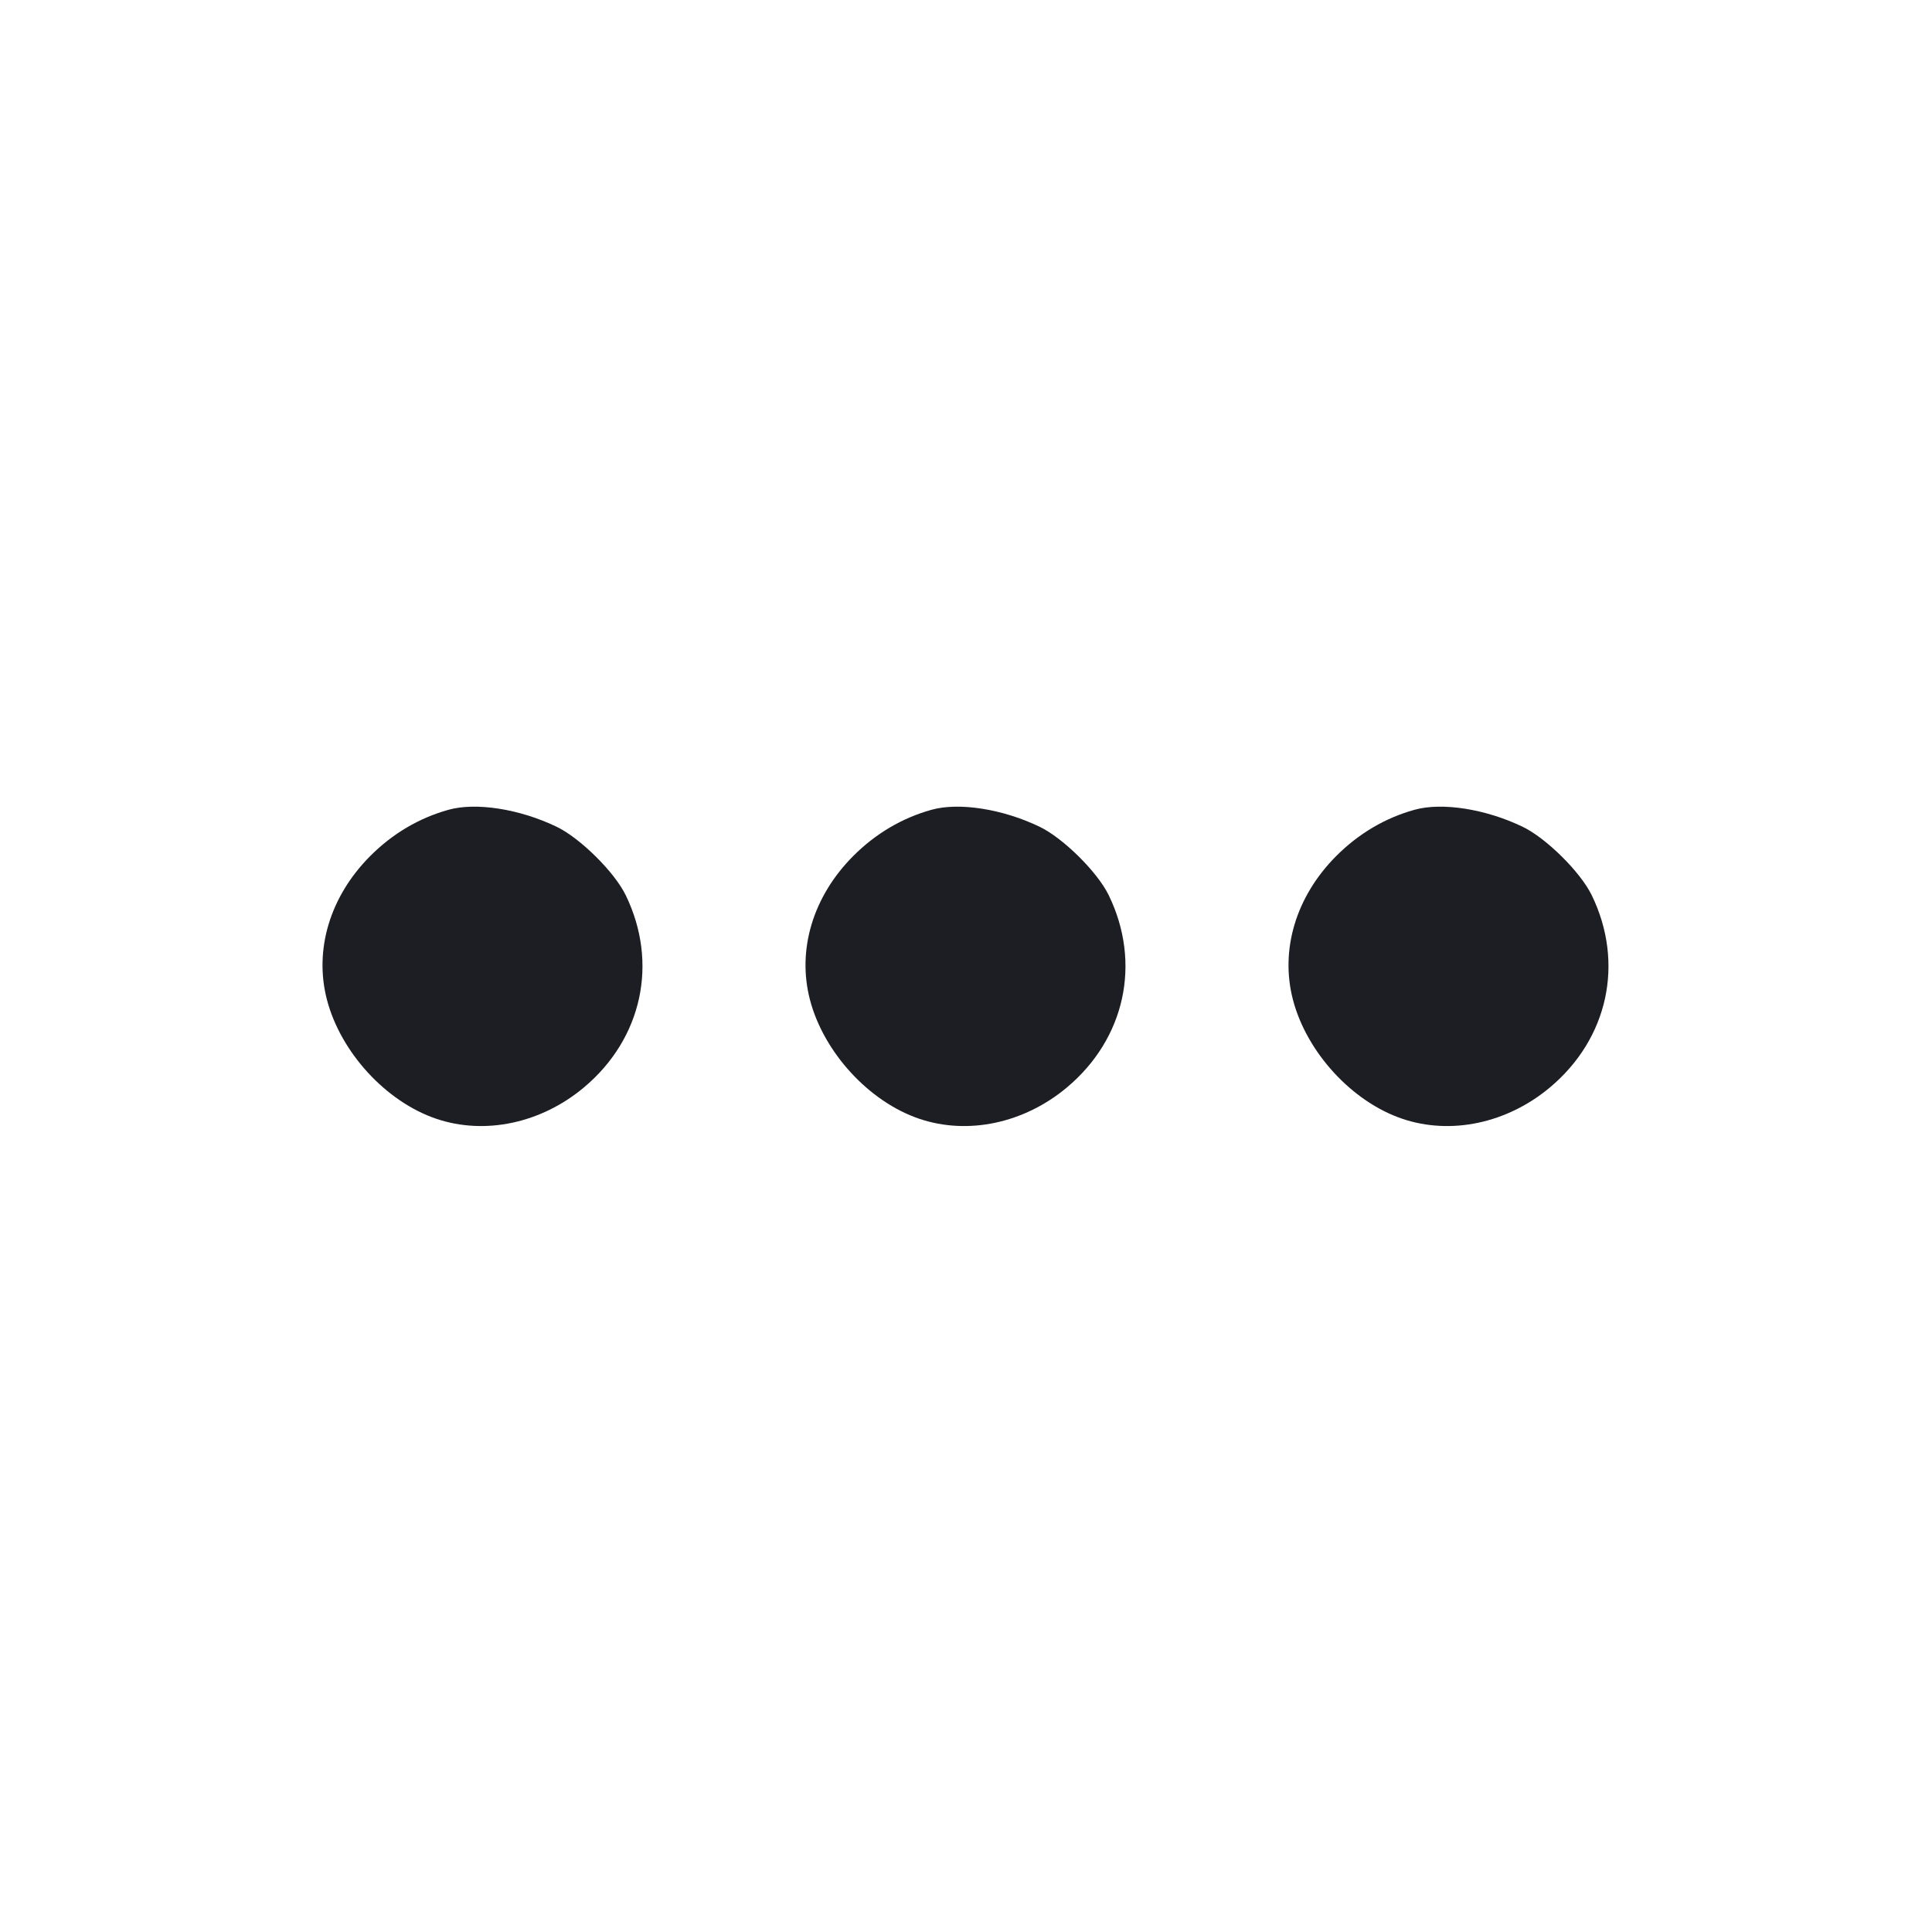 <svg viewBox="0 0 2400 2400" fill="none" xmlns="http://www.w3.org/2000/svg"><path d="M557.098 1005.951 C 520.430 1016.187,487.494 1035.672,459.756 1063.538 C 409.903 1113.622,389.981 1179.852,406.125 1241.834 C 423.160 1307.236,479.428 1368.550,541.866 1389.749 C 602.252 1410.250,672.107 1395.447,725.355 1350.865 C 797.724 1290.275,818.192 1196.224,777.318 1112.095 C 763.296 1083.232,720.715 1041.080,691.316 1026.959 C 645.312 1004.861,591.291 996.406,557.098 1005.951 M1157.098 1005.951 C 1120.430 1016.187,1087.494 1035.672,1059.756 1063.538 C 1009.903 1113.622,989.981 1179.852,1006.125 1241.834 C 1023.160 1307.236,1079.428 1368.550,1141.866 1389.749 C 1202.252 1410.250,1272.107 1395.447,1325.355 1350.865 C 1397.724 1290.275,1418.192 1196.224,1377.318 1112.095 C 1363.296 1083.232,1320.715 1041.080,1291.316 1026.959 C 1245.312 1004.861,1191.291 996.406,1157.098 1005.951 M1757.098 1005.951 C 1720.430 1016.187,1687.494 1035.672,1659.756 1063.538 C 1609.903 1113.622,1589.981 1179.852,1606.125 1241.834 C 1623.160 1307.236,1679.428 1368.550,1741.866 1389.749 C 1802.252 1410.250,1872.107 1395.447,1925.355 1350.865 C 1997.724 1290.275,2018.192 1196.224,1977.318 1112.095 C 1963.296 1083.232,1920.715 1041.080,1891.316 1026.959 C 1845.312 1004.861,1791.291 996.406,1757.098 1005.951 " fill="#1D1E23" stroke="none" fill-rule="evenodd"/></svg>